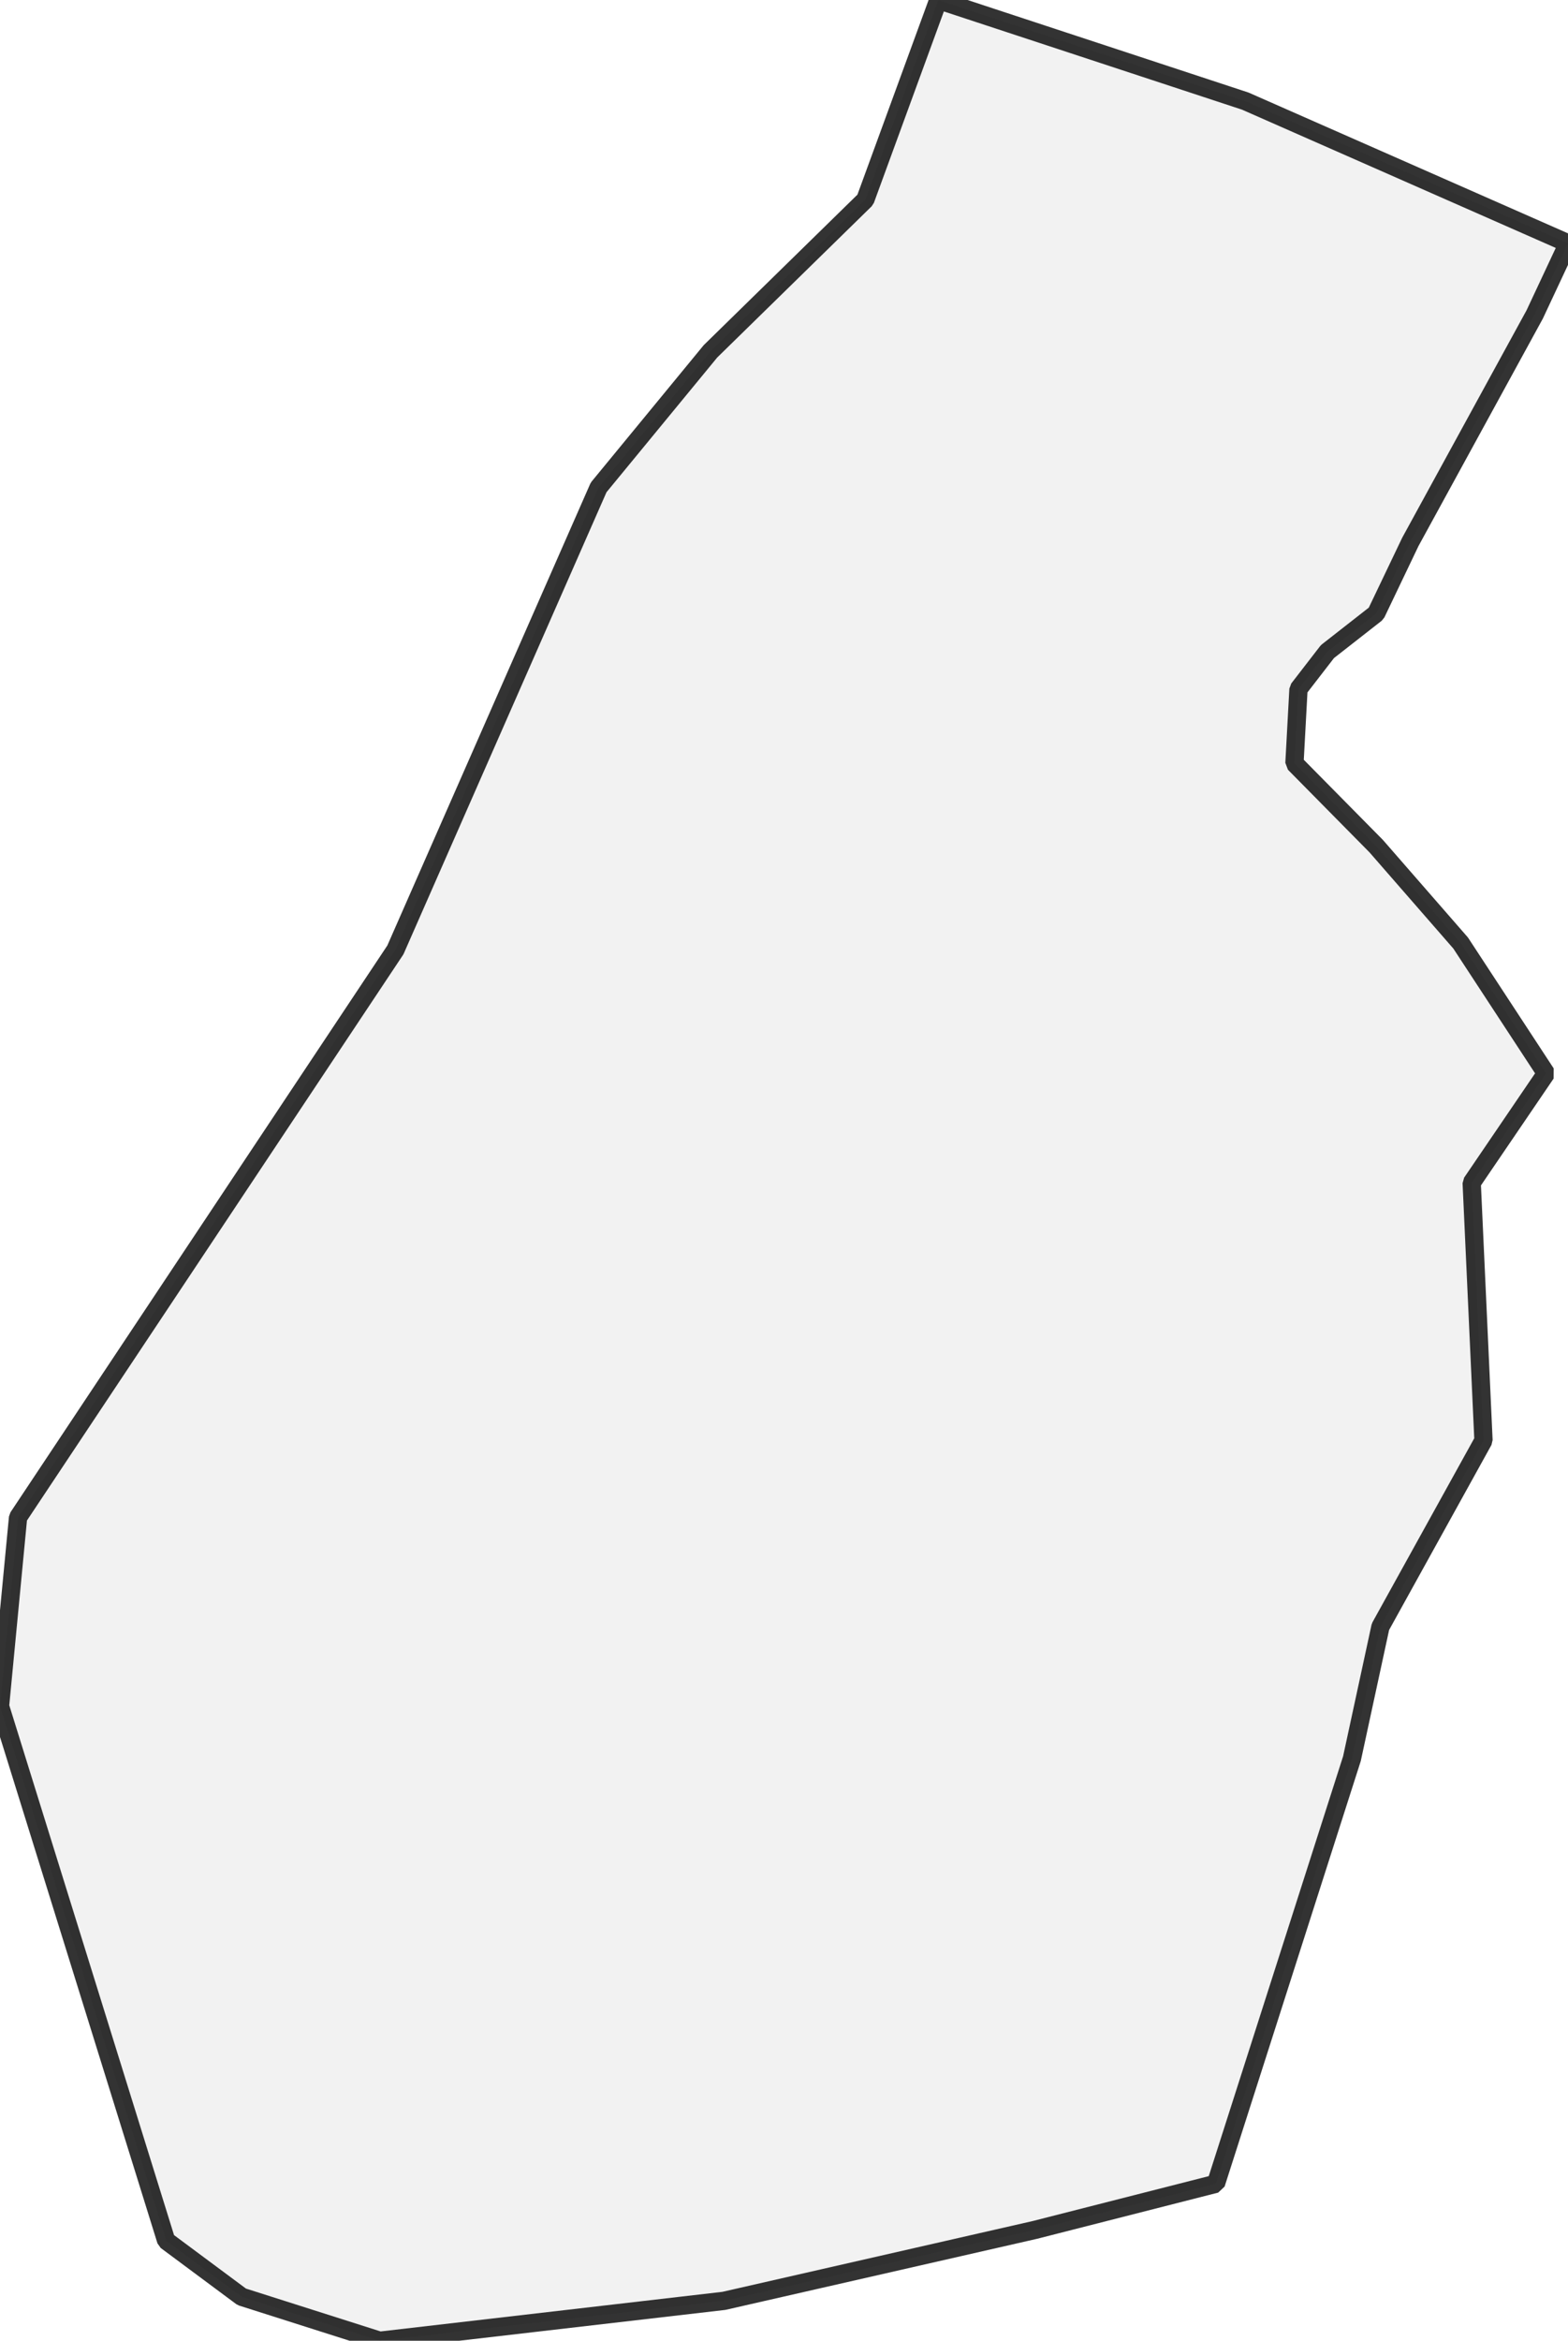 <?xml version="1.0" encoding="UTF-8" standalone="no"?>
<svg viewBox="0 0 171.554 256" xmlns="http://www.w3.org/2000/svg">
  <style>
    g.zone {
      fill: lightgray;
      stroke-width: 2;
      stroke-linecap: square;
      stroke-linejoin: bevel;
      stroke-miterlimit: 3;
      stroke-opacity: 0.8;
      stroke: black;
      fill-opacity: 0.3;
    }
  </style>
  <g class="zone" id="zone">
    <path d="M65.495,53.307 77.731,38.425 94.673,21.843 102.661,0 136.25,11.06 171.554,26.613 167.911,34.389 154.302,59.27 150.561,67.096 145.235,71.262 142.066,75.362 141.625,83.482 150.578,92.549 159.808,103.135 169.153,117.397 161.017,129.356 162.308,157.537 151.035,177.909 147.915,192.335 133.032,238.83 113.231,243.878 79.202,251.638 41.545,256 26.45,251.197 18.183,245.054 0,186.601 1.977,165.951 43.26,103.887 65.495,53.307Z"/>
  </g>
</svg>